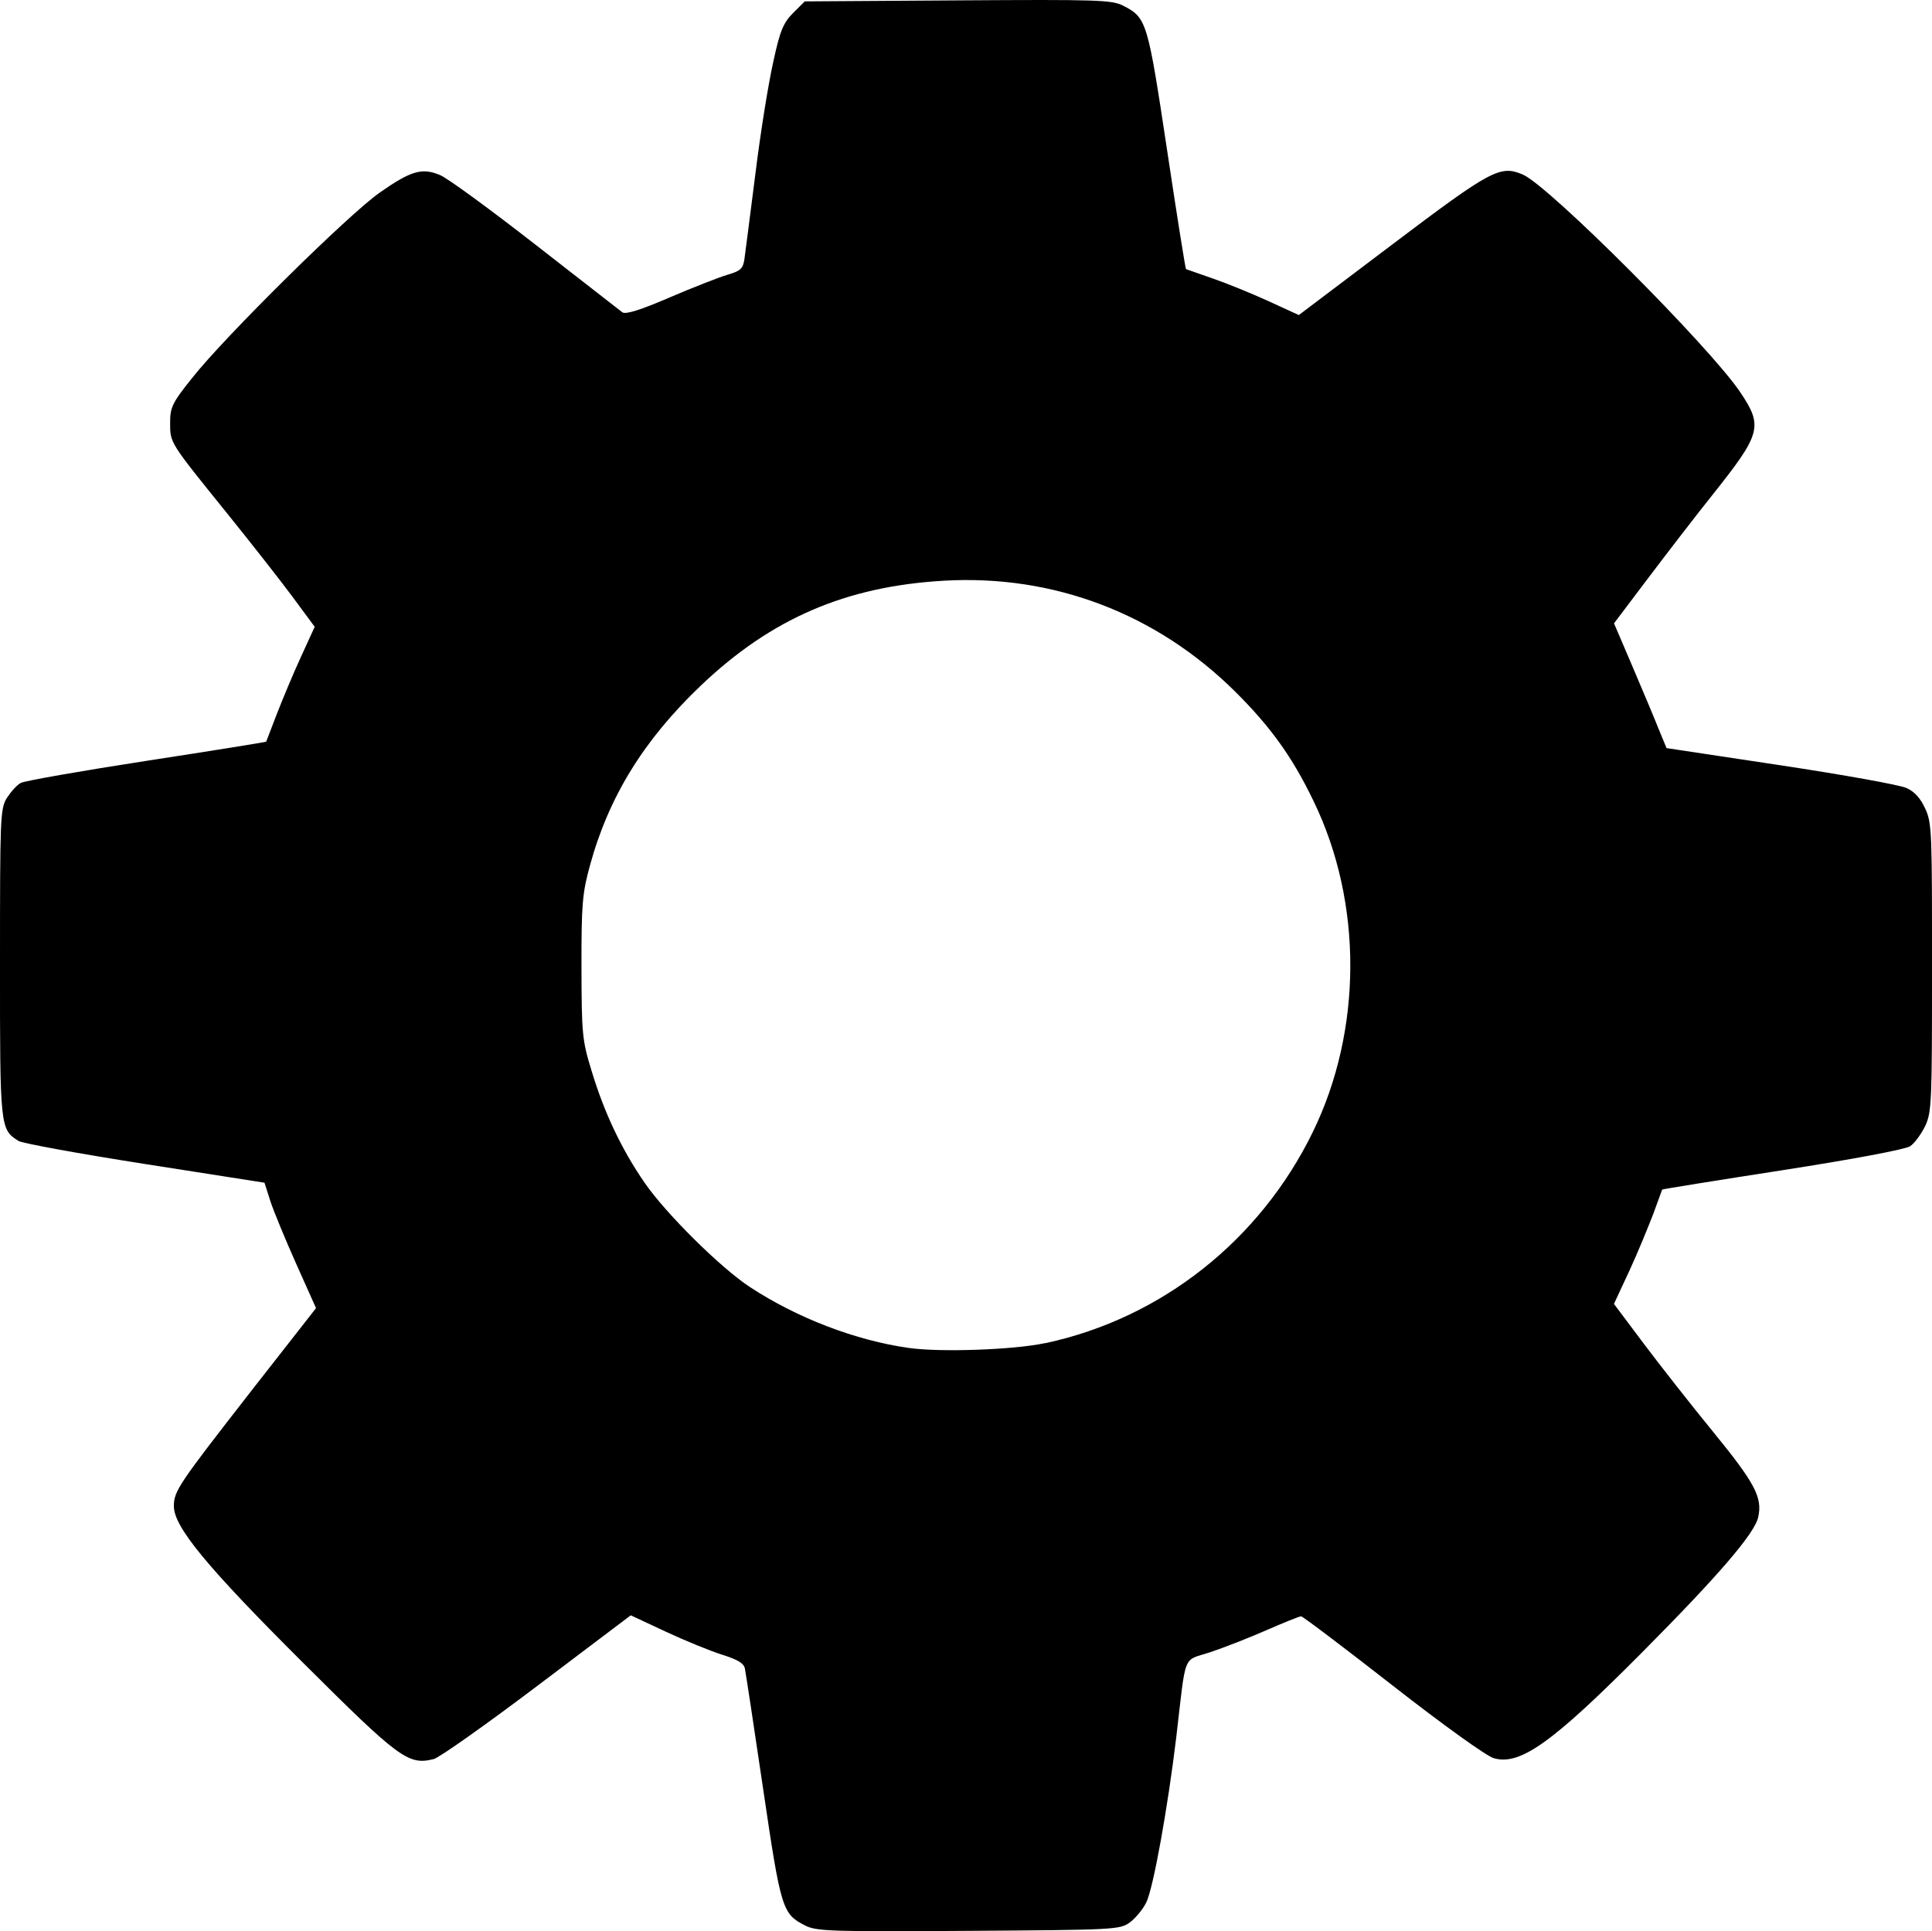 <?xml version="1.0" encoding="UTF-8" standalone="no"?>
<!-- Created with Inkscape (http://www.inkscape.org/) -->

<svg
   width="184.446mm"
   height="184.396mm"
   viewBox="-20 -20 184.446 184.396"
   version="1.1"
   id="svg5"
   inkscape:version="1.3 (0e150ed6c4, 2023-07-21)"
   sodipodi:docname="Cog.svg"
   inkscape:export-filename="Gameboard.png"
   inkscape:export-xdpi="600"
   inkscape:export-ydpi="600"
   xml:space="preserve"
   xmlns:inkscape="http://www.inkscape.org/namespaces/inkscape"
   xmlns:sodipodi="http://sodipodi.sourceforge.net/DTD/sodipodi-0.dtd"
   xmlns="http://www.w3.org/2000/svg"
   xmlns:svg="http://www.w3.org/2000/svg"><sodipodi:namedview
     id="namedview7"
     pagecolor="#505050"
     bordercolor="#eeeeee"
     borderopacity="1"
     inkscape:showpageshadow="0"
     inkscape:pageopacity="0"
     inkscape:pagecheckerboard="0"
     inkscape:deskcolor="#505050"
     inkscape:document-units="in"
     showgrid="false"
     inkscape:zoom="0.25"
     inkscape:cx="410"
     inkscape:cy="1122"
     inkscape:window-width="1920"
     inkscape:window-height="1027"
     inkscape:window-x="-8"
     inkscape:window-y="-8"
     inkscape:window-maximized="1"
     inkscape:current-layer="layer11" /><defs
     id="defs2" /><g
     inkscape:groupmode="layer"
     id="layer11"
     inkscape:label="Icons"
     style="display:inline"
     transform="translate(-103.032,-9.394)"><path
       style="display:inline;fill:#000000;fill-opacity:1;stroke-width:0.346"
       d="m 159.887,173.238 c -2.173,-1.118 -2.301,-1.529 -4.004,-13.072 -0.868,-5.902 -1.656,-11.051 -1.735,-11.442 -0.08,-0.517 -0.716,-0.88 -2.157,-1.333 -1.099,-0.342 -3.518,-1.328 -5.373,-2.193 l -3.367,-1.574 -8.928,6.743 c -4.912,3.709 -9.357,6.851 -9.882,6.983 -2.428,0.605 -3.264,-0.011 -12.518,-9.236 -9.164,-9.137 -12.294,-12.934 -12.292,-14.914 0.002,-1.46 0.478,-2.124 7.451,-11.081 l 6.121,-7.824 -1.895,-4.236 c -1.043,-2.329 -2.149,-5.024 -2.468,-5.988 l -0.557,-1.752 -11.407,-1.786 C 90.603,99.55 85.171,98.56 84.808,98.333 83.04,97.231 83.024,97.092 83.032,81.369 c 0.002,-13.903 0.021,-14.714 0.637,-15.76 0.398,-0.605 0.971,-1.266 1.353,-1.464 0.398,-0.199 5.787,-1.149 12.03,-2.111 6.249,-0.962 11.372,-1.783 11.392,-1.825 0.021,-0.04 0.478,-1.243 1.027,-2.671 0.557,-1.428 1.576,-3.878 2.301,-5.446 l 1.305,-2.851 -2.117,-2.861 c -1.162,-1.574 -4.004,-5.189 -6.297,-8.035 -5.445,-6.739 -5.389,-6.648 -5.389,-8.562 -0.002,-1.463 0.159,-1.887 2.125,-4.326 3.033,-3.858 14.887,-15.576 17.887,-17.675 2.985,-2.089 4.036,-2.394 5.747,-1.676 0.716,0.287 4.8,3.282 9.122,6.651 4.322,3.369 8.057,6.274 8.293,6.457 0.318,0.223 1.719,-0.215 4.498,-1.412 2.237,-0.959 4.728,-1.936 5.532,-2.17 1.25,-0.366 1.489,-0.581 1.624,-1.498 0.08,-0.589 0.557,-4.265 1.051,-8.169 0.478,-3.904 1.258,-8.704 1.704,-10.669 0.637,-2.983 0.979,-3.754 1.903,-4.671 l 1.099,-1.099 14.617,-0.096 c 13.419,-0.088 14.715,-0.046 15.805,0.517 2.221,1.147 2.316,1.471 4.163,13.719 0.939,6.257 1.759,11.398 1.815,11.425 0.063,0.027 1.194,0.422 2.531,0.884 1.337,0.462 3.733,1.435 5.333,2.168 l 2.906,1.333 8.919,-6.737 c 9.478,-7.159 10.304,-7.6 12.468,-6.677 2.484,1.058 17.867,16.467 20.764,20.792 2.189,3.266 1.998,3.947 -2.73,9.88 -1.457,1.826 -4.147,5.313 -5.986,7.749 l -3.343,4.428 1.807,4.225 c 0.995,2.324 2.117,5.004 2.492,5.956 l 0.716,1.731 10.878,1.641 c 5.986,0.903 11.393,1.877 12.022,2.167 0.796,0.35 1.361,1.007 1.807,1.994 0.637,1.37 0.637,2.384 0.637,15.14 0,12.679 -0.021,13.777 -0.637,15.116 -0.398,0.796 -1.019,1.677 -1.465,1.963 -0.478,0.302 -5.501,1.247 -12.212,2.288 -6.273,0.973 -11.424,1.802 -11.449,1.844 -0.021,0.042 -0.398,1.083 -0.844,2.312 -0.478,1.23 -1.465,3.669 -2.277,5.421 l -1.481,3.184 2.85,3.799 c 1.568,2.09 4.537,5.87 6.607,8.4 4.012,4.915 4.736,6.284 4.314,8.157 -0.318,1.558 -3.893,5.683 -11.196,13.028 -8.492,8.545 -11.57,10.731 -14.063,9.984 -0.716,-0.215 -4.832,-3.175 -9.673,-6.957 -4.633,-3.62 -8.553,-6.583 -8.706,-6.583 -0.159,0 -1.648,0.597 -3.327,1.333 -1.672,0.732 -4.092,1.678 -5.365,2.099 -2.659,0.879 -2.261,-0.119 -3.232,8.163 -0.796,6.611 -2.181,14.364 -2.858,15.726 -0.318,0.653 -1.035,1.512 -1.568,1.905 -0.947,0.693 -1.449,0.716 -15.402,0.806 -13.218,0.088 -14.525,0.04 -15.613,-0.517 z m 22.993,-55.609 c 11.028,-2.374 20.418,-9.789 25.467,-20.112 4.76,-9.729 4.808,-21.929 0.08,-31.652 -2.006,-4.177 -4.1,-7.089 -7.491,-10.452 -7.515,-7.443 -17.33,-11.177 -27.793,-10.573 -9.358,0.541 -16.478,3.611 -23.19,10.002 -5.469,5.208 -8.823,10.655 -10.612,17.234 -0.716,2.617 -0.804,3.69 -0.796,9.692 0.015,6.335 0.064,6.941 0.963,9.865 1.218,4.03 2.882,7.537 5.087,10.72 2.03,2.941 7.244,8.099 10.022,9.923 4.529,2.972 10.119,5.113 15.215,5.826 3.033,0.422 10.001,0.175 12.995,-0.47 z"
       id="path3-3"
       sodipodi:nodetypes="ssssscssssscsscssssssssscsssssssssssssscsssssscssssscsscsssssssssscsssssssssssssssssssssssssss"
       inkscape:label="Cog" /></g></svg>
